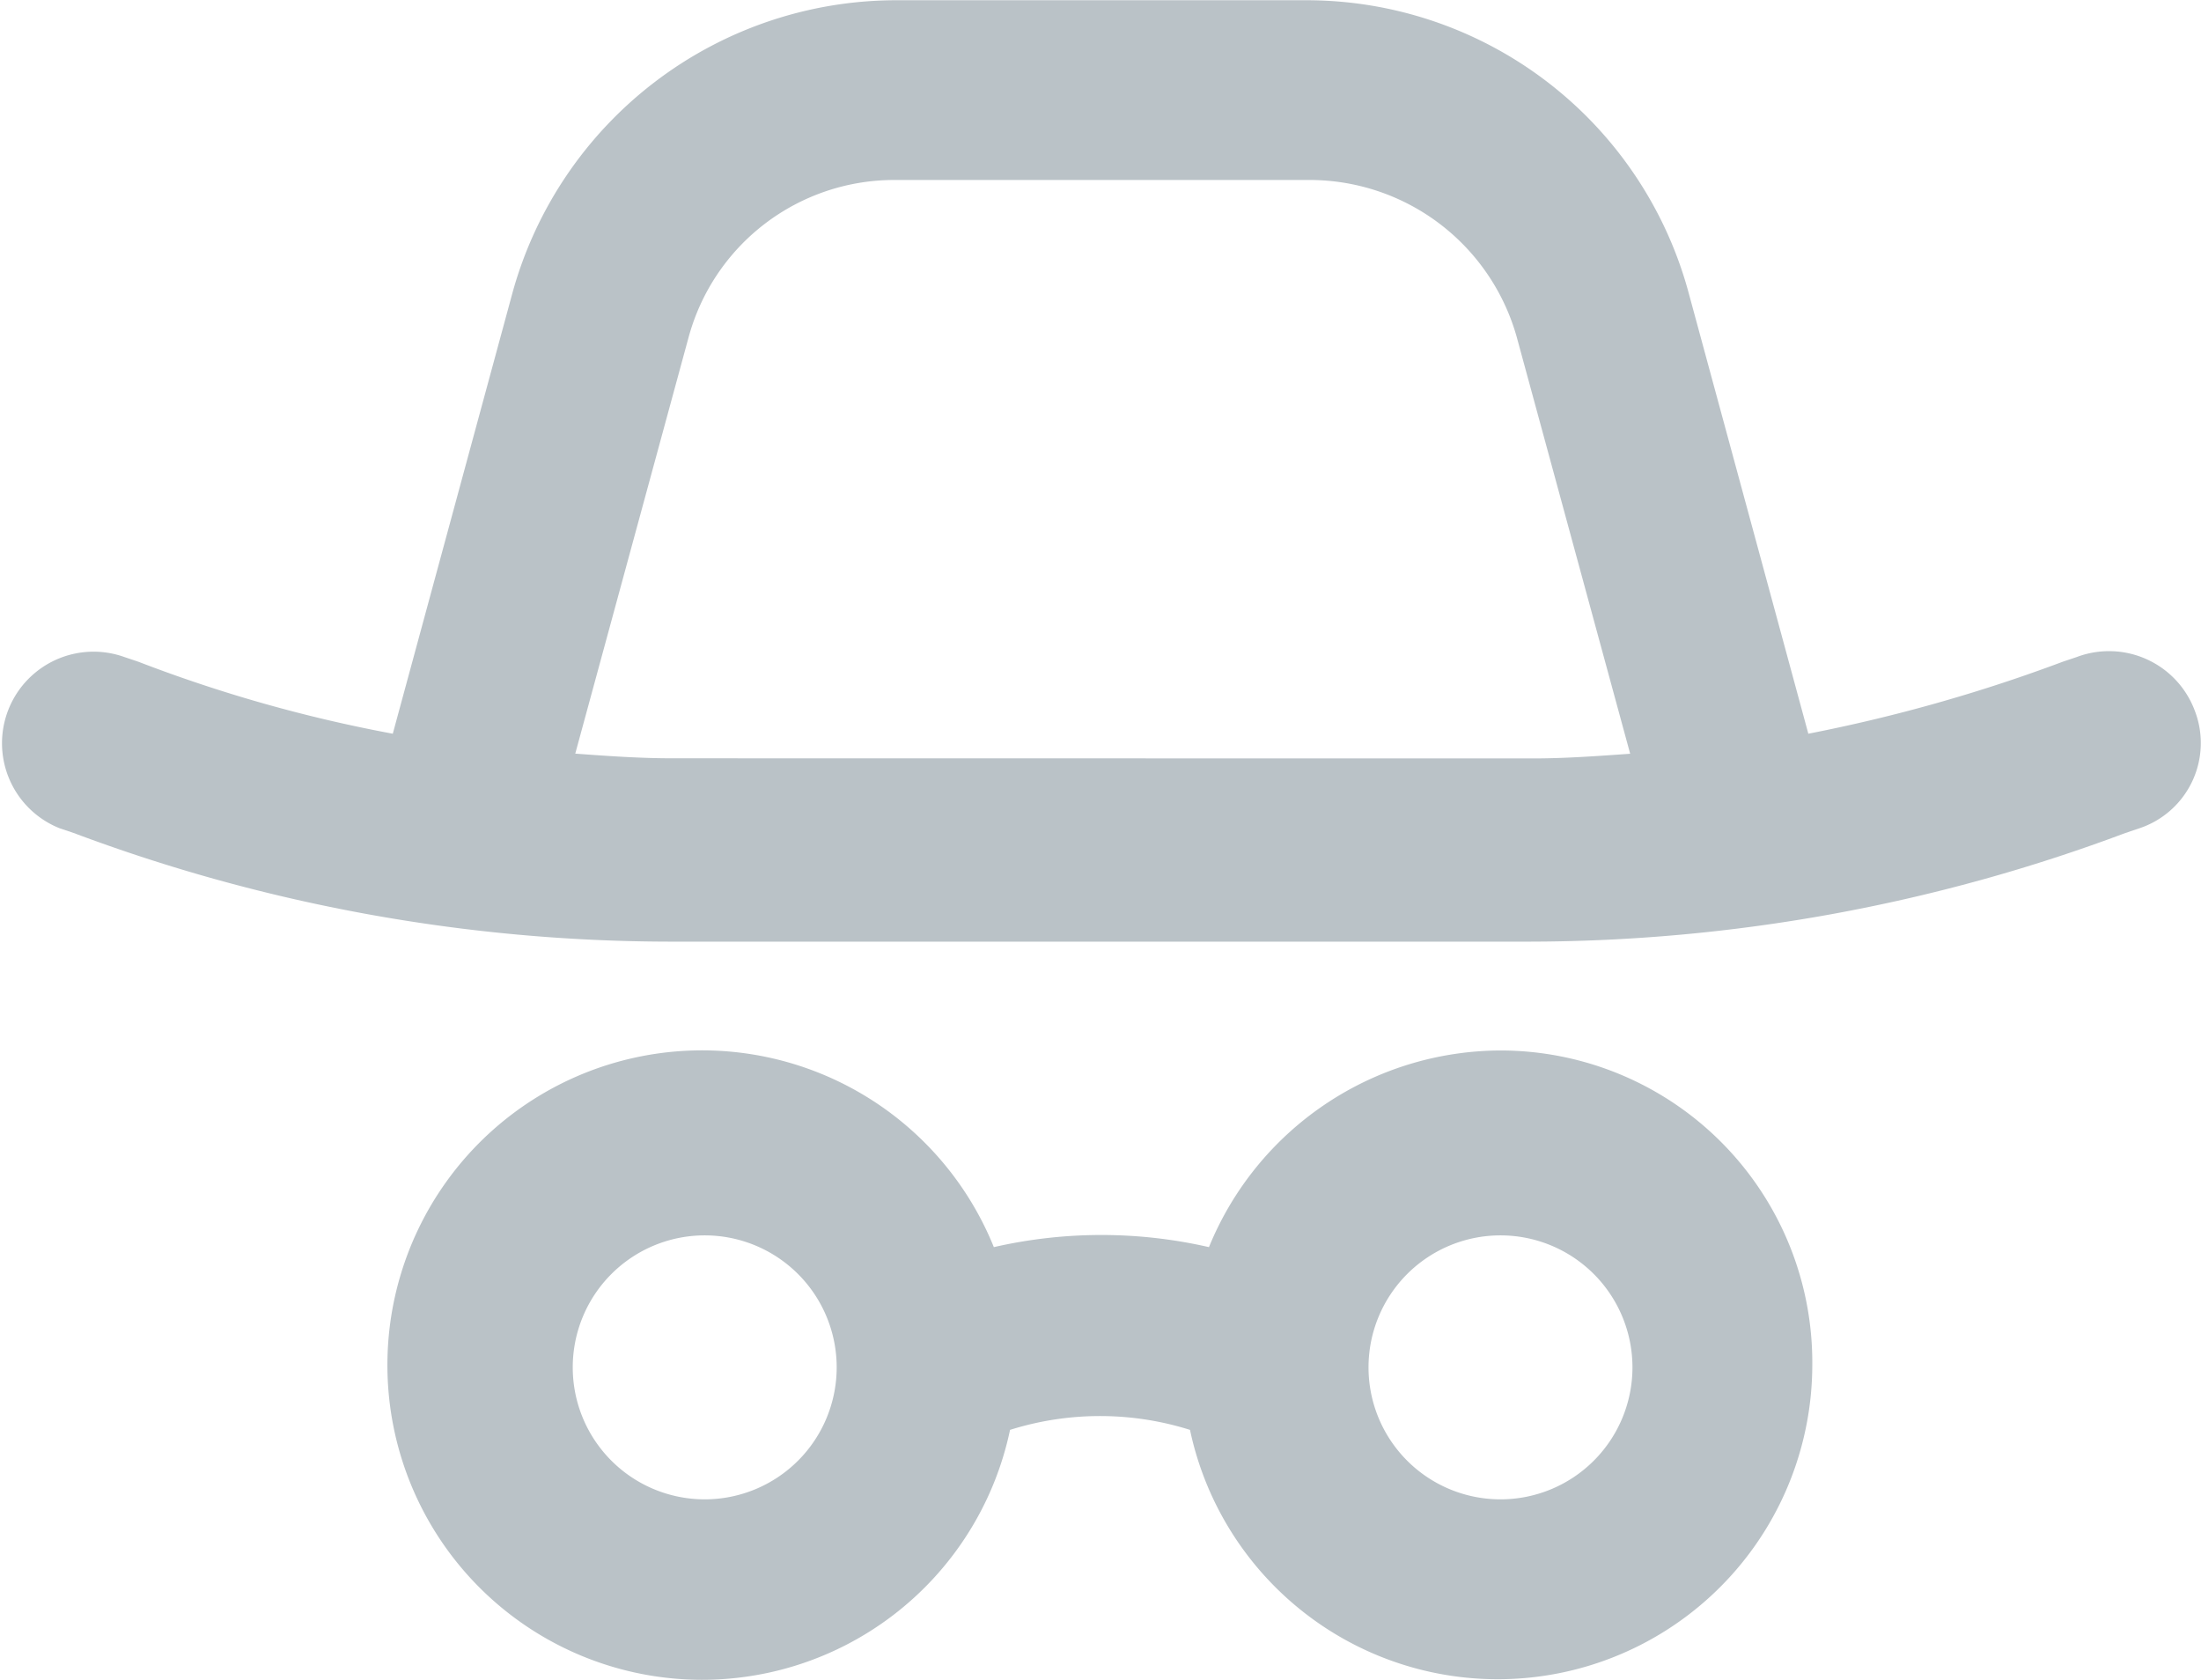 <svg xmlns="http://www.w3.org/2000/svg" width="18.346" height="14" viewBox="0 0 18.346 14">
  <g id="human_take_over" data-name="human take over" transform="translate(-2.337 -13.7)">
    <g id="Group_1178" data-name="Group 1178" transform="translate(2.337 13.7)">
      <path id="Path_506" data-name="Path 506" d="M20.63,19.62a.763.763,0,0,0-.983-.444l-.116.039a13.31,13.31,0,0,1-2.121.6l-1-3.683a3.3,3.3,0,0,0-3.182-2.43H9.793a3.321,3.321,0,0,0-3.182,2.43l-1,3.683a12,12,0,0,1-2.121-.6l-.116-.039a.763.763,0,0,0-.54,1.427l.116.039a14.194,14.194,0,0,0,4.975.906h7.154a14.194,14.194,0,0,0,4.975-.906l.116-.039A.749.749,0,0,0,20.63,19.62Zm-12.688.4c-.27,0-.54-.019-.81-.039l.945-3.471A1.776,1.776,0,0,1,9.793,15.2h3.471a1.794,1.794,0,0,1,1.716,1.311l.945,3.471c-.27.019-.54.039-.81.039Z" transform="translate(-2.337 -13.7)" fill="#bac2c7"/>
      <path id="Path_507" data-name="Path 507" d="M28.375,59.1a2.634,2.634,0,0,0-2.43,1.639,4.021,4.021,0,0,0-1.793,0,2.623,2.623,0,1,0,.135,1.523,2.5,2.5,0,0,1,1.5,0,2.622,2.622,0,0,0,5.187-.54A2.6,2.6,0,0,0,28.375,59.1Zm-6.633,3.741a1.1,1.1,0,1,1,1.1-1.1A1.1,1.1,0,0,1,21.742,62.841Zm6.633,0a1.1,1.1,0,1,1,1.1-1.1A1.1,1.1,0,0,1,28.375,62.841Z" transform="translate(-15.868 -50.345)" fill="#bac2c7"/>
    </g>
  </g>
</svg>
